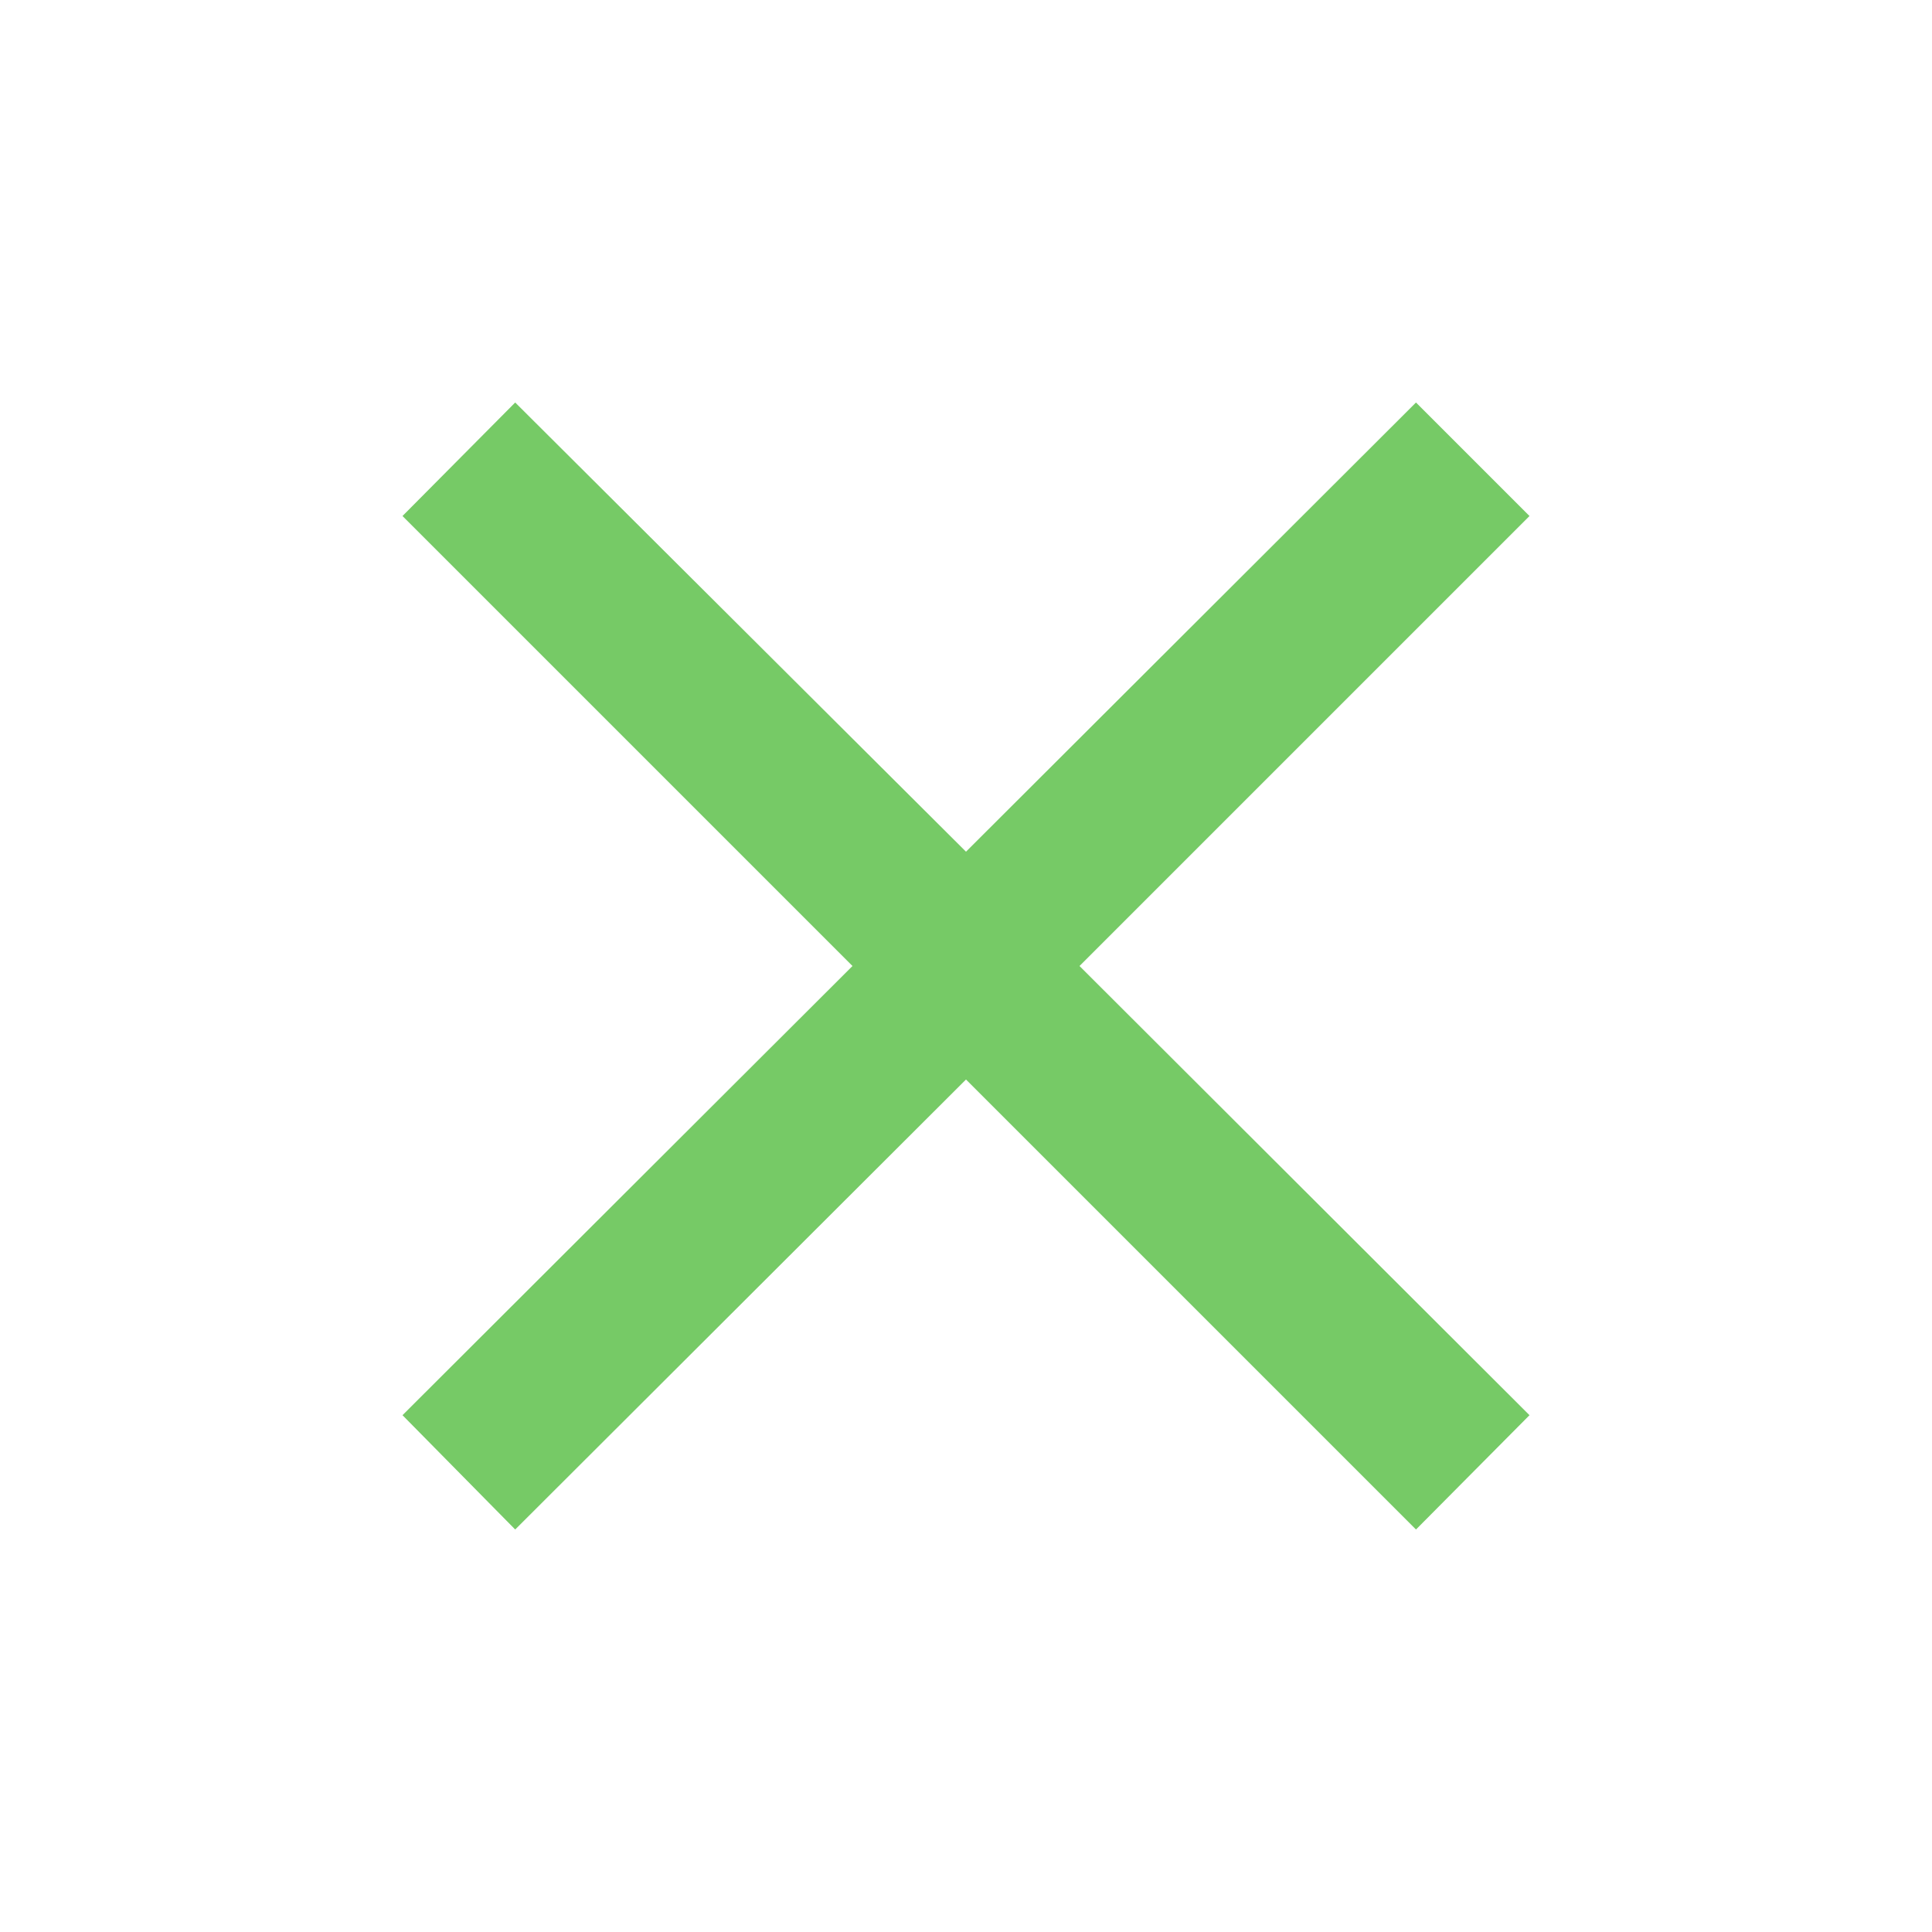 <svg width="24" height="24" viewBox="0 0 24 24" fill="none" xmlns="http://www.w3.org/2000/svg" xmlns:xlink="http://www.w3.org/1999/xlink">
	<desc>
			Created with Pixso.
	</desc>
	<defs>
		<clipPath id="clip1_668">
			<rect id="menu / close_big" rx="0" width="23" height="23" transform="translate(0.5 0.5)" fill="white" fill-opacity="0"/>
		</clipPath>
	</defs>
	<g clip-path="url(#clip1_668)">
		<path id="coolicon" d="M17.59 5L12 10.58L6.4 5L5 6.41L10.59 12L5 17.58L6.4 19L12 13.41L17.59 19L19 17.58L13.41 12L19 6.41L17.59 5Z" fill="#76CA66" fill-opacity="1" fill-rule="nonzero"/>
	</g>
</svg>
